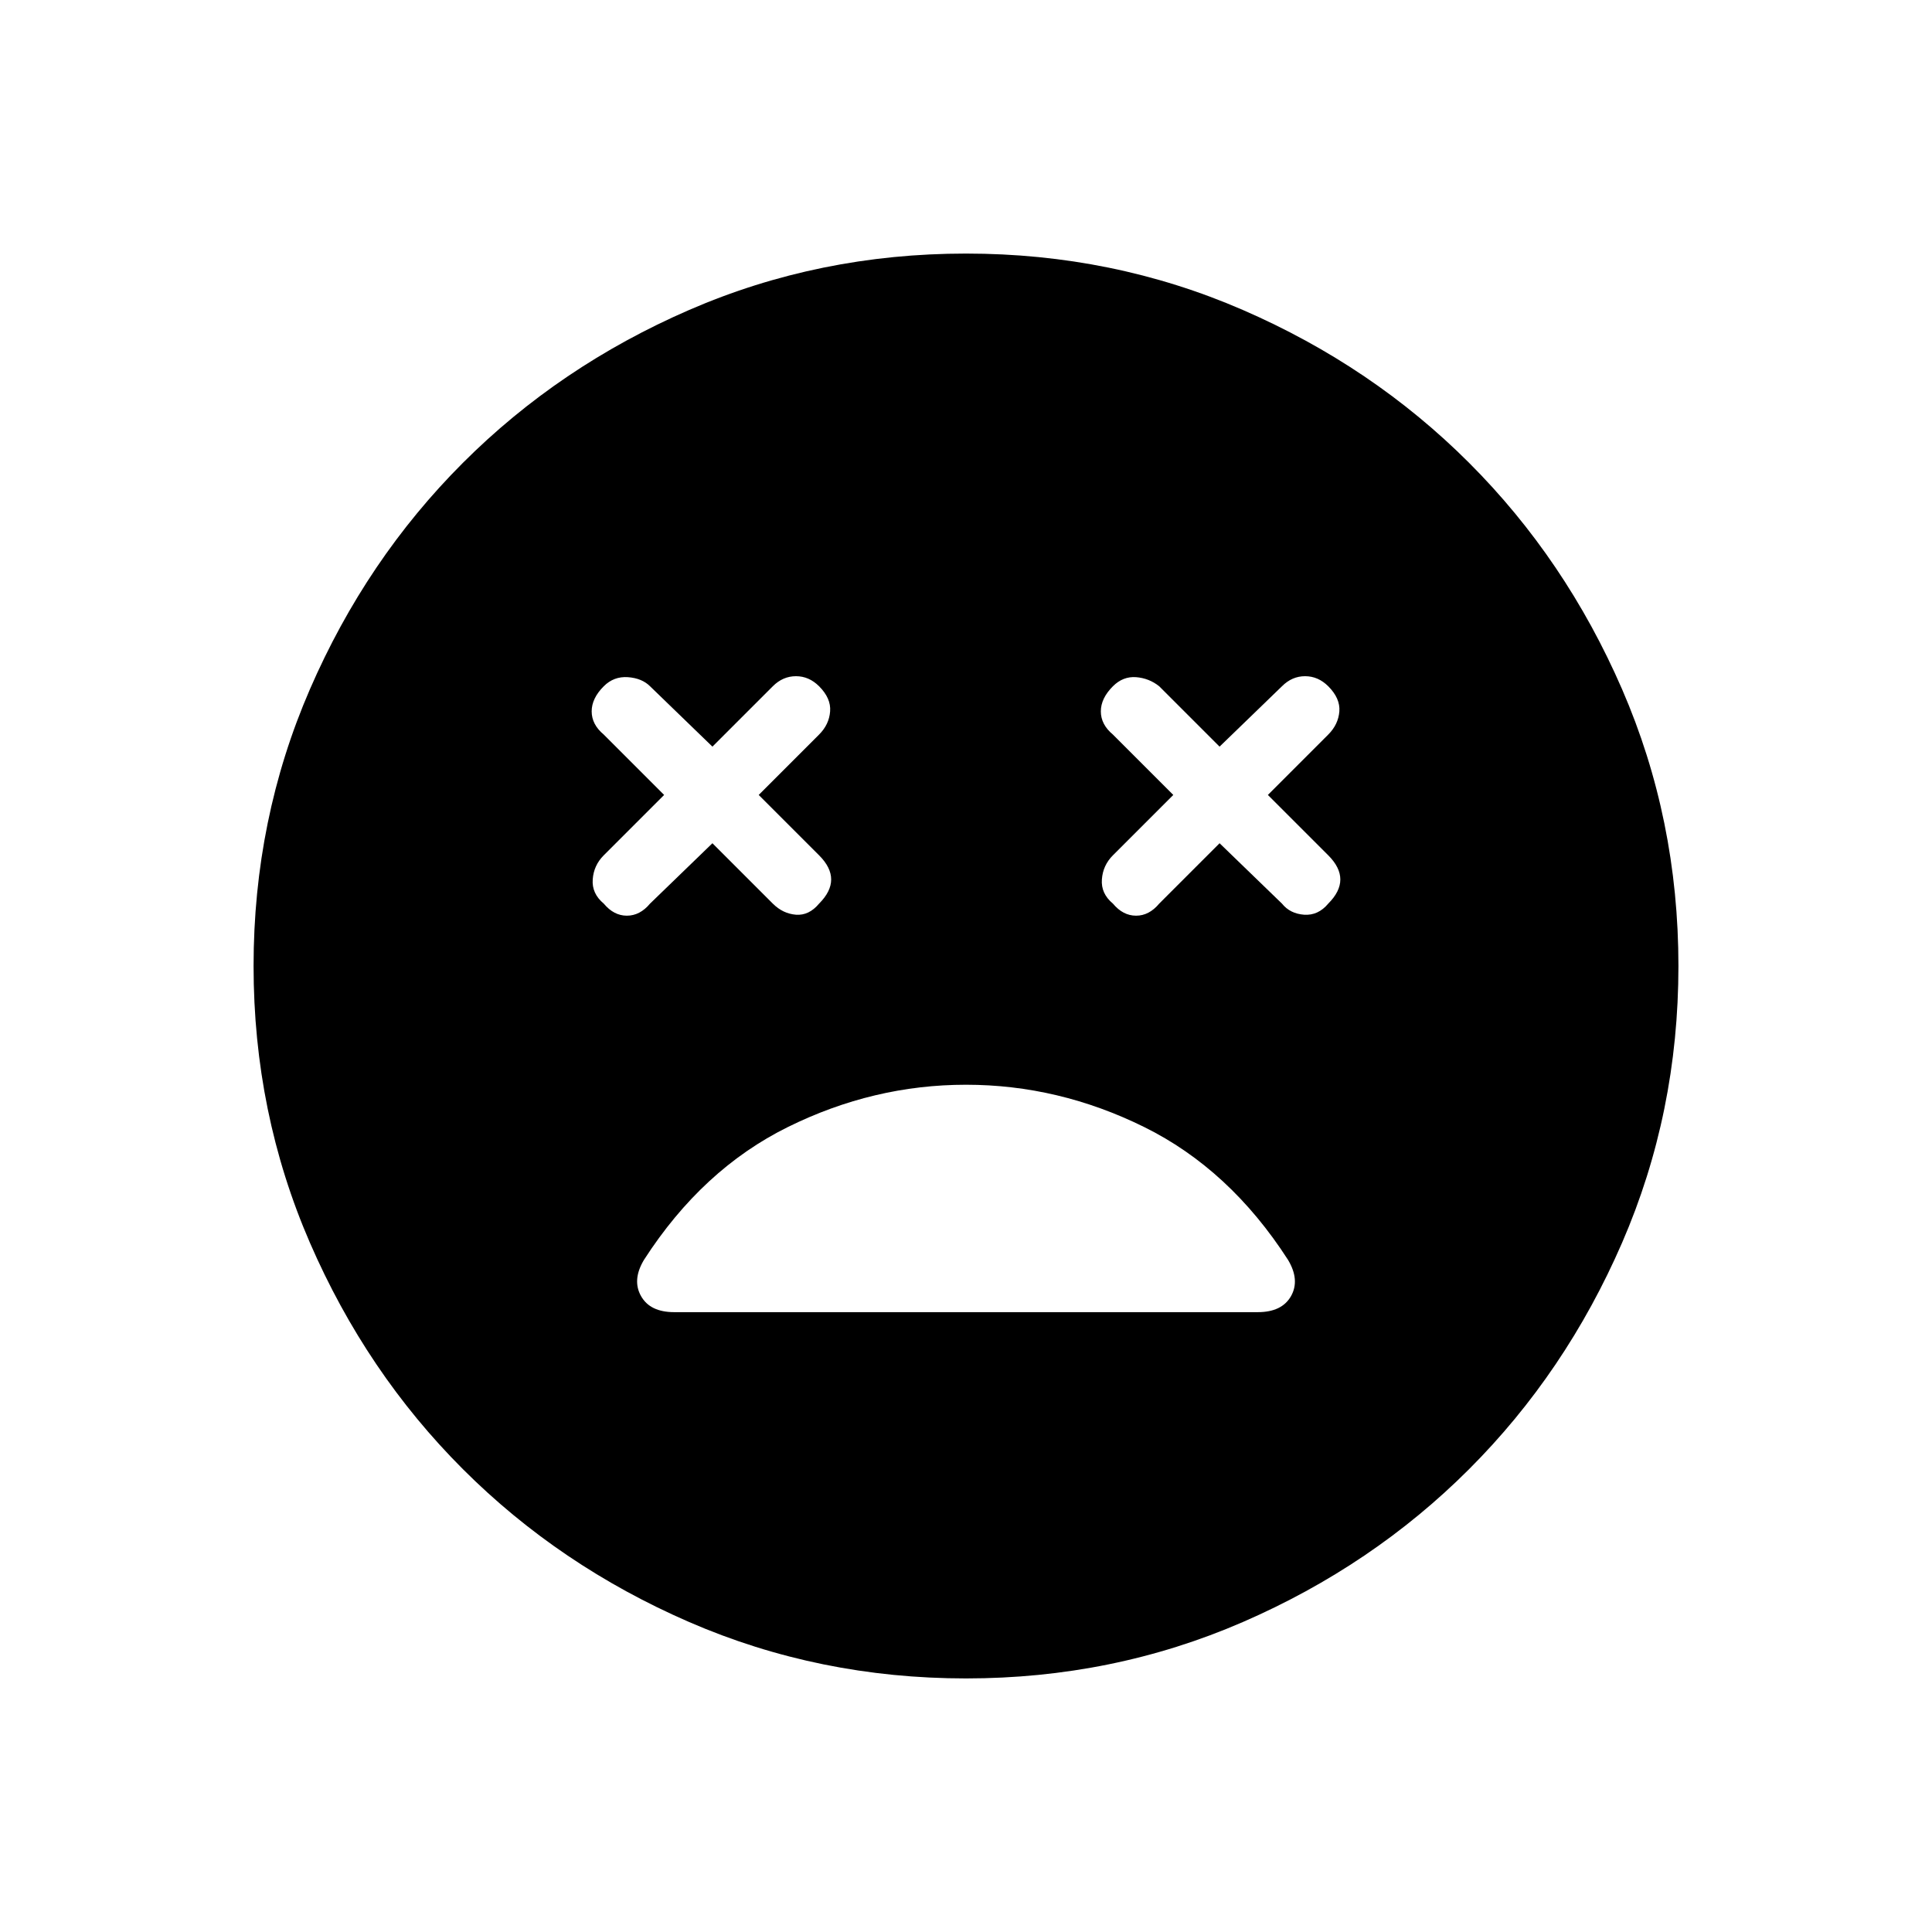 <svg xmlns="http://www.w3.org/2000/svg" height="24" width="24"><path d="M7.5 11.225q.125.15.287.15.163 0 .288-.15l.775-.75.75.75q.125.125.288.138.162.012.287-.138.15-.15.15-.3t-.15-.3l-.75-.75.75-.75q.125-.125.137-.288.013-.162-.137-.312-.125-.125-.287-.125-.163 0-.288.125l-.75.75-.775-.75q-.1-.1-.275-.113-.175-.012-.3.113-.15.15-.15.312 0 .163.15.288l.75.75-.75.75q-.125.125-.137.3-.013.175.137.3Zm6.325 0q.125.15.288.15.162 0 .287-.15l.75-.75.775.75q.1.125.275.138.175.012.3-.138.15-.15.15-.3t-.15-.3l-.75-.75.75-.75q.125-.125.138-.288.012-.162-.138-.312-.125-.125-.288-.125-.162 0-.287.125l-.775.75-.75-.75q-.125-.1-.287-.113-.163-.012-.288.113-.15.15-.15.312 0 .163.15.288l.75.75-.75.75q-.125.125-.137.3-.013.175.137.3ZM12 20.85q-1.825 0-3.438-.7-1.612-.7-2.812-1.9-1.2-1.2-1.9-2.812-.7-1.613-.7-3.438 0-1.825.7-3.438.7-1.612 1.9-2.812 1.2-1.2 2.812-1.9 1.613-.7 3.438-.7 1.825 0 3.438.7 1.612.7 2.812 1.9 1.2 1.2 1.9 2.812.7 1.613.7 3.438 0 1.825-.7 3.438-.7 1.612-1.9 2.812-1.2 1.2-2.812 1.9-1.613.7-3.438.7ZM8.375 16.3h7.25q.3 0 .413-.2.112-.2-.038-.45-.725-1.125-1.787-1.65-1.063-.525-2.213-.525-1.15 0-2.212.525-1.063.525-1.788 1.65-.15.25-.037.45.112.2.412.2Z"/></svg>